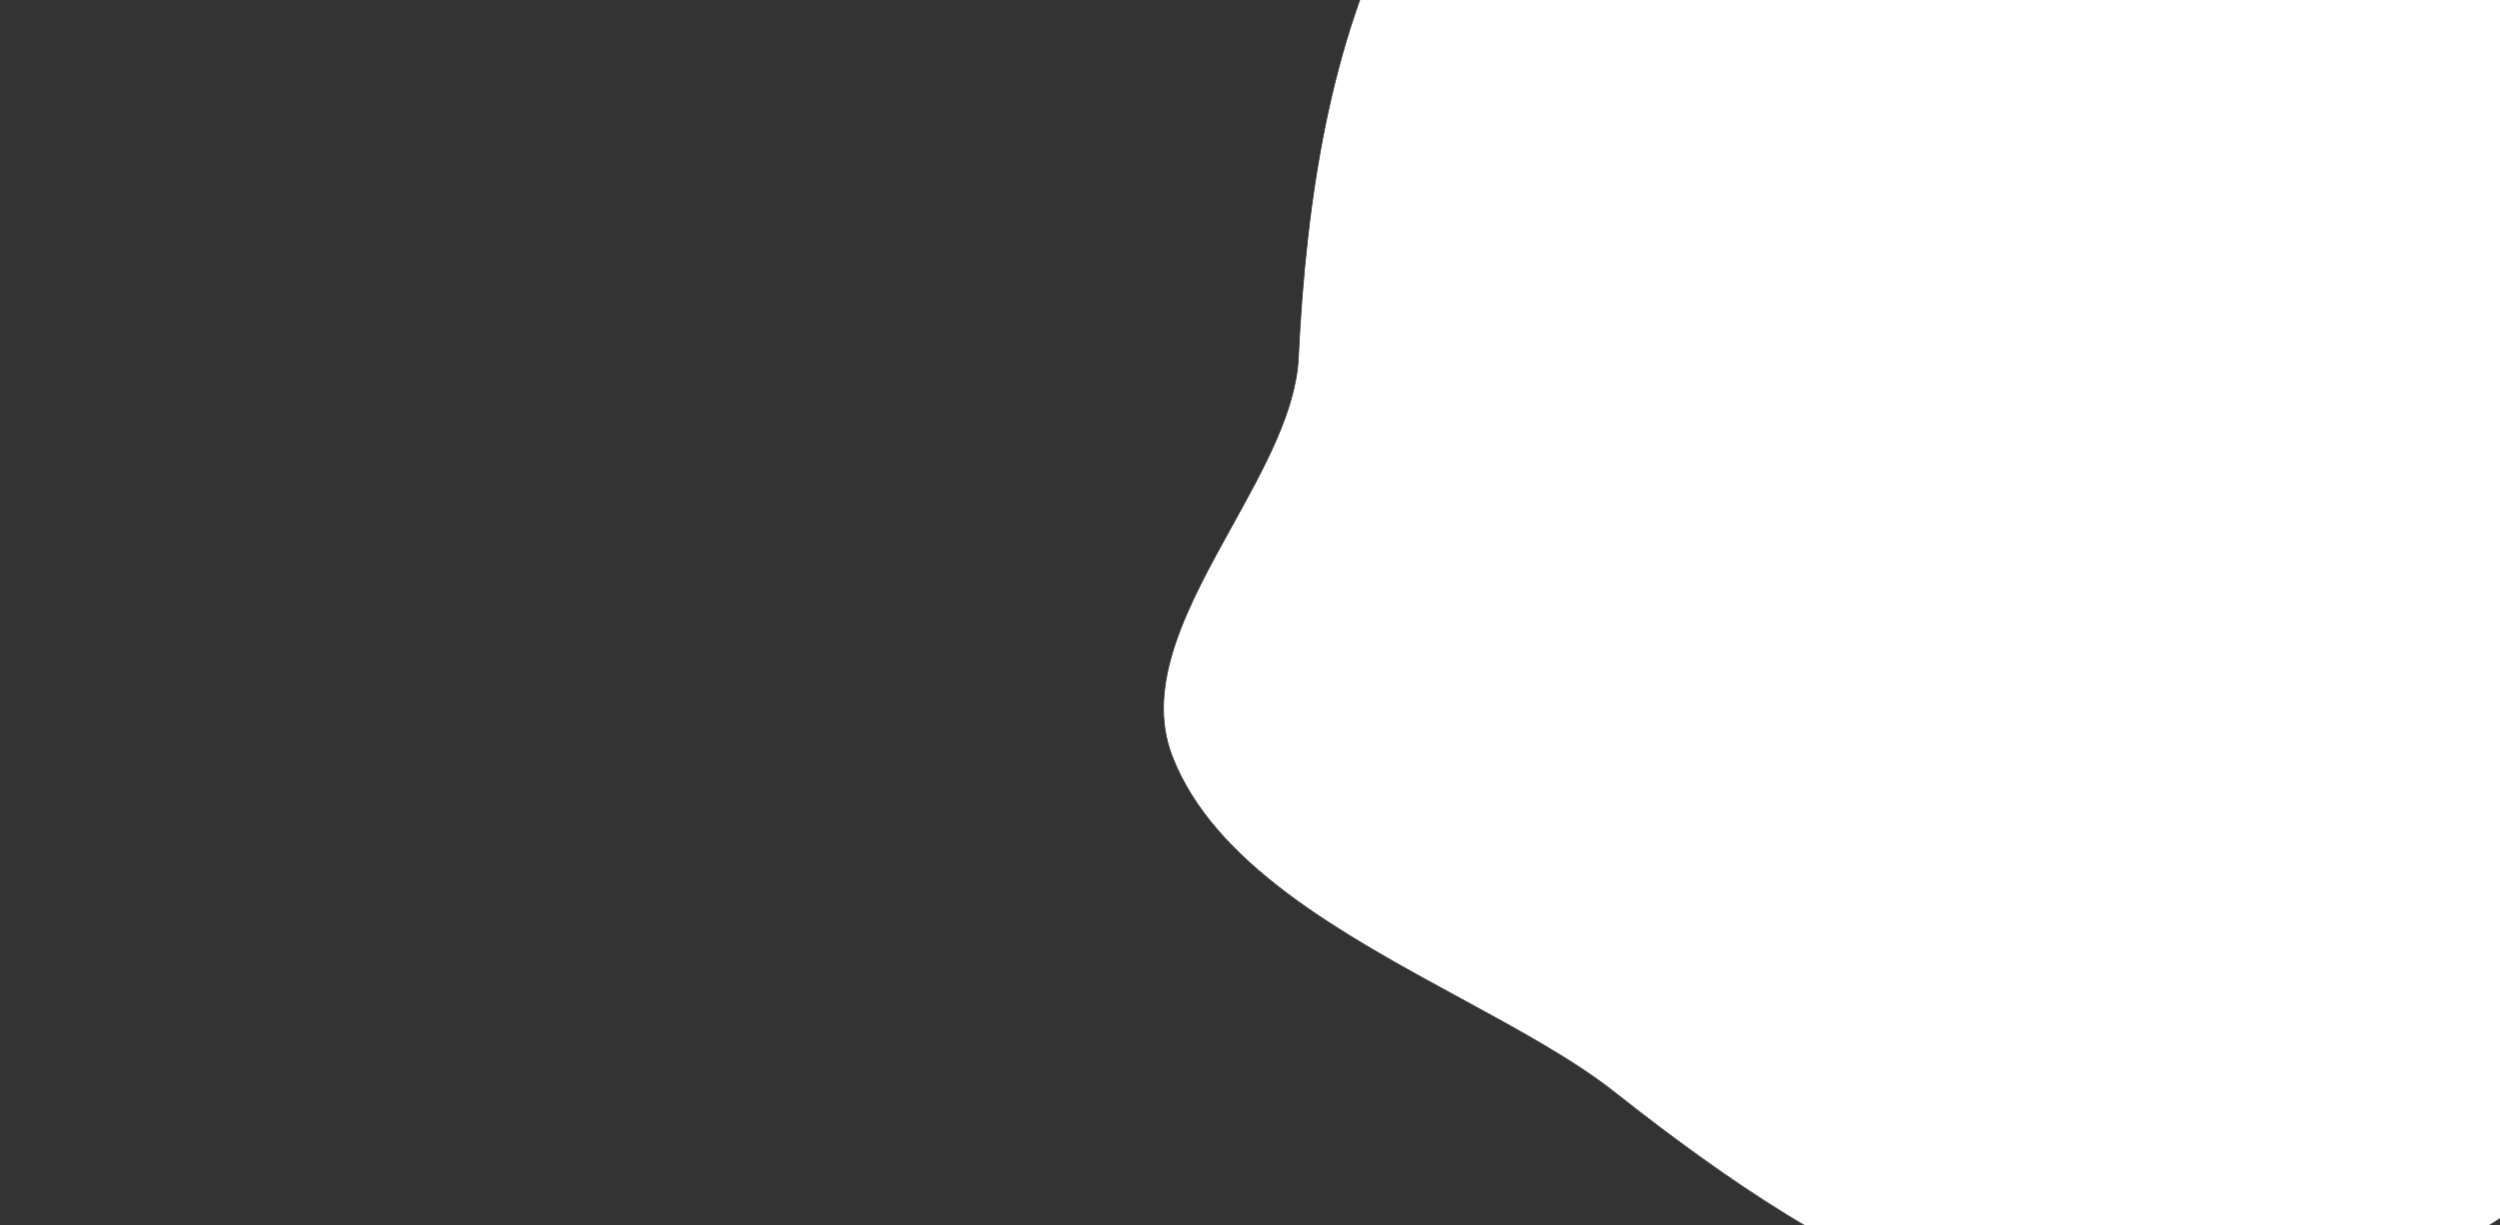 <svg xmlns="http://www.w3.org/2000/svg" viewBox="-1040 800 3000 1470">
  <rect x="-1040" y="800" width="3000" height="1470" fill="#333333" stroke="none"/>
  <defs>
    <style>
      .cls-1 {
        fill: #fff;
      }

      .cls-2, .cls-3 {
        stroke: none;
      }

      .cls-3 {
        fill: #707070;
      }
    </style>
  </defs>
  <g id="Path_40" data-name="Path 40" class="cls-1" transform="translate(839.045 2714.646) rotate(-111)">
    <path class="cls-2" d="M 1066 2020.473 C 1047.765 2020.473 1029.317 2020.032 1011.168 2019.161 C 993.157 2018.297 974.951 2016.986 957.056 2015.266 C 939.291 2013.558 921.349 2011.4 903.73 2008.851 C 886.233 2006.32 868.579 2003.336 851.259 1999.981 C 834.052 1996.648 816.707 1992.859 799.708 1988.718 C 782.813 1984.603 765.801 1980.03 749.146 1975.126 C 732.584 1970.25 715.927 1964.915 699.637 1959.269 C 683.432 1953.652 667.152 1947.576 651.251 1941.209 C 619.643 1928.554 588.306 1914.263 558.11 1898.735 C 528.128 1883.318 498.571 1866.32 470.259 1848.213 C 442.083 1830.194 414.486 1810.659 388.233 1790.149 C 362.044 1769.69 336.587 1747.788 312.568 1725.051 C 288.549 1702.314 265.412 1678.215 243.799 1653.425 C 222.134 1628.574 201.498 1602.45 182.463 1575.779 C 163.336 1548.979 145.38 1521 129.094 1492.62 C 120.914 1478.366 112.998 1463.734 105.565 1449.131 C 98.101 1434.468 90.922 1419.437 84.228 1404.455 C 77.503 1389.403 71.084 1373.993 65.151 1358.654 C 59.187 1343.234 53.551 1327.467 48.4 1311.791 C 43.22 1296.025 38.39 1279.922 34.043 1263.93 C 29.67 1247.839 25.667 1231.422 22.146 1215.134 C 18.602 1198.74 15.45 1182.029 12.776 1165.467 C 10.084 1148.79 7.805 1131.807 6.001 1114.992 C 4.183 1098.053 2.799 1080.82 1.886 1063.772 C 0.966 1046.593 0.5 1029.13 0.5 1011.87 C 0.5 989.635 1.437 967.518 3.286 946.133 C 5.103 925.102 7.855 904.171 11.464 883.922 C 15.009 864.029 19.485 844.217 24.767 825.037 C 29.951 806.215 36.062 787.455 42.929 769.277 C 49.661 751.461 57.317 733.685 65.684 716.443 C 73.874 699.566 82.985 682.707 92.765 666.332 C 102.322 650.331 112.799 634.321 123.906 618.746 C 134.739 603.556 146.493 588.328 158.842 573.485 C 170.859 559.041 183.8 544.529 197.306 530.35 C 210.414 516.59 224.453 502.725 239.032 489.143 C 253.137 476.002 268.184 462.72 283.755 449.664 C 298.759 437.082 314.724 424.314 331.206 411.714 C 347.01 399.632 363.803 387.312 381.12 375.095 C 397.617 363.457 415.149 351.517 433.229 339.609 C 466.498 317.696 502.394 295.332 542.967 271.237 C 596.659 239.353 653.589 190.774 713.861 139.344 C 744.372 113.309 775.921 86.389 807.939 60.927 C 825.218 47.187 841.076 35.101 856.419 23.978 C 873.702 11.448 889.841 0.491 905.757 -9.52 C 922.908 -20.307 939.77 -29.925 955.874 -38.106 C 973.166 -46.891 990.264 -54.366 1006.693 -60.325 C 1015.298 -63.446 1023.927 -66.227 1032.341 -68.591 C 1040.988 -71.021 1049.666 -73.083 1058.135 -74.72 C 1066.822 -76.4 1075.546 -77.682 1084.065 -78.53 C 1092.79 -79.4 1101.558 -79.841 1110.123 -79.841 C 1121.313 -79.841 1132.593 -78.578 1143.649 -76.086 C 1154.183 -73.712 1164.862 -70.144 1175.389 -65.48 C 1185.34 -61.073 1195.503 -55.532 1205.594 -49.011 C 1215.024 -42.919 1224.751 -35.738 1234.504 -27.669 C 1243.585 -20.156 1252.696 -11.905 1262.357 -2.446 C 1270.961 5.978 1279.804 15.171 1289.391 25.659 C 1307.196 45.137 1324.87 66.175 1341.962 86.52 C 1354.481 101.422 1367.427 116.831 1380.234 131.396 C 1394.59 147.721 1407.294 161.283 1419.073 172.857 C 1433.201 186.74 1446.346 198.15 1459.26 207.738 C 1466.255 212.932 1473.269 217.636 1480.104 221.718 C 1487.275 226 1494.501 229.749 1501.581 232.86 C 1524.701 243.019 1547.26 253.331 1568.632 263.509 C 1590.877 274.103 1612.581 284.906 1633.141 295.62 C 1654.443 306.72 1675.209 318.084 1694.862 329.396 C 1715.151 341.073 1734.896 353.065 1753.549 365.038 C 1772.748 377.361 1791.39 390.049 1808.955 402.748 C 1826.989 415.786 1844.443 429.237 1860.833 442.728 C 1877.625 456.55 1893.81 470.832 1908.938 485.18 C 1924.409 499.852 1939.241 515.035 1953.023 530.305 C 1967.094 545.897 1980.491 562.047 1992.842 578.306 C 2005.435 594.884 2017.314 612.07 2028.15 629.384 C 2039.185 647.018 2049.464 665.307 2058.701 683.743 C 2068.099 702.5 2076.695 721.961 2084.25 741.586 C 2091.93 761.533 2098.76 782.235 2104.551 803.117 C 2110.433 824.322 2115.414 846.333 2119.358 868.539 C 2123.36 891.07 2126.41 914.459 2128.423 938.055 C 2130.465 961.981 2131.5 986.816 2131.5 1011.87 C 2131.5 1029.13 2131.034 1046.593 2130.114 1063.772 C 2129.201 1080.82 2127.817 1098.053 2125.999 1114.992 C 2124.195 1131.807 2121.916 1148.79 2119.224 1165.467 C 2116.55 1182.029 2113.398 1198.74 2109.854 1215.134 C 2106.333 1231.422 2102.33 1247.839 2097.957 1263.93 C 2093.61 1279.922 2088.78 1296.025 2083.6 1311.791 C 2078.449 1327.467 2072.813 1343.234 2066.849 1358.654 C 2060.916 1373.993 2054.497 1389.403 2047.772 1404.455 C 2041.078 1419.437 2033.899 1434.468 2026.435 1449.131 C 2019.002 1463.734 2011.086 1478.366 2002.906 1492.62 C 1986.62 1521 1968.664 1548.979 1949.537 1575.779 C 1930.502 1602.45 1909.866 1628.574 1888.201 1653.425 C 1866.588 1678.215 1843.451 1702.314 1819.432 1725.051 C 1795.413 1747.788 1769.956 1769.69 1743.767 1790.149 C 1717.514 1810.659 1689.917 1830.194 1661.741 1848.213 C 1633.429 1866.32 1603.872 1883.318 1573.89 1898.735 C 1543.694 1914.263 1512.357 1928.554 1480.75 1941.209 C 1464.848 1947.576 1448.568 1953.652 1432.363 1959.269 C 1416.073 1964.915 1399.416 1970.25 1382.854 1975.126 C 1366.199 1980.03 1349.187 1984.603 1332.292 1988.718 C 1315.293 1992.859 1297.948 1996.648 1280.741 1999.981 C 1263.421 2003.336 1245.767 2006.32 1228.27 2008.851 C 1210.651 2011.4 1192.709 2013.558 1174.944 2015.266 C 1157.049 2016.986 1138.843 2018.297 1120.832 2019.161 C 1102.683 2020.032 1084.235 2020.473 1066 2020.473 Z"/>
    <path class="cls-3" d="M 1110.123 -79.341 C 1101.574 -79.341 1092.823 -78.901 1084.115 -78.033 C 1075.611 -77.186 1066.902 -75.906 1058.229 -74.229 C 1049.775 -72.595 1041.11 -70.536 1032.476 -68.11 C 1024.074 -65.749 1015.457 -62.972 1006.864 -59.855 C 990.453 -53.903 973.374 -46.436 956.101 -37.661 C 940.01 -29.486 923.161 -19.876 906.023 -9.096 C 890.116 0.908 873.987 11.86 856.713 24.383 C 841.376 35.502 825.524 47.583 808.25 61.319 C 776.238 86.775 744.693 113.693 714.186 139.724 C 653.897 191.169 596.951 239.761 543.223 271.667 C 502.656 295.757 466.767 318.118 433.505 340.026 C 415.428 351.932 397.901 363.869 381.408 375.504 C 364.097 387.717 347.308 400.033 331.51 412.111 C 315.034 424.707 299.075 437.47 284.076 450.046 C 268.512 463.097 253.472 476.374 239.373 489.509 C 224.801 503.084 210.77 516.942 197.668 530.695 C 184.17 544.865 171.236 559.37 159.226 573.805 C 146.885 588.638 135.139 603.856 124.313 619.036 C 113.214 634.6 102.744 650.599 93.194 666.588 C 83.422 682.951 74.317 699.798 66.134 716.661 C 57.773 733.89 50.124 751.652 43.397 769.454 C 36.535 787.617 30.429 806.362 25.249 825.17 C 19.971 844.335 15.499 864.131 11.956 884.01 C 8.35 904.244 5.6 925.16 3.784 946.176 C 1.937 967.547 1 989.65 1 1011.87 C 1 1029.122 1.466 1046.575 2.385 1063.745 C 3.298 1080.785 4.682 1098.009 6.498 1114.938 C 8.301 1131.745 10.58 1148.719 13.27 1165.387 C 15.942 1181.941 19.093 1198.642 22.635 1215.029 C 26.154 1231.308 30.155 1247.716 34.526 1263.799 C 38.87 1279.783 43.698 1295.877 48.875 1311.634 C 54.023 1327.303 59.656 1343.062 65.617 1358.473 C 71.548 1373.805 77.963 1389.207 84.684 1404.251 C 91.375 1419.225 98.55 1434.249 106.01 1448.904 C 113.44 1463.5 121.352 1478.124 129.528 1492.371 C 145.806 1520.737 163.753 1548.701 182.87 1575.488 C 201.895 1602.146 222.522 1628.257 244.176 1653.096 C 265.778 1677.875 288.904 1701.961 312.912 1724.688 C 336.919 1747.414 362.365 1769.306 388.541 1789.755 C 414.781 1810.255 442.366 1829.781 470.528 1847.792 C 498.827 1865.89 528.371 1882.88 558.338 1898.291 C 588.521 1913.811 619.843 1928.095 651.436 1940.745 C 667.331 1947.108 683.603 1953.182 699.801 1958.796 C 716.083 1964.44 732.732 1969.773 749.287 1974.647 C 765.934 1979.548 782.939 1984.119 799.827 1988.232 C 816.818 1992.371 834.154 1996.159 851.354 1999.49 C 868.666 2002.844 886.312 2005.827 903.802 2008.356 C 921.413 2010.904 939.346 2013.061 957.103 2014.768 C 974.991 2016.487 993.189 2017.797 1011.192 2018.661 C 1029.333 2019.532 1047.773 2019.973 1066 2019.973 C 1084.227 2019.973 1102.667 2019.532 1120.808 2018.661 C 1138.811 2017.797 1157.009 2016.487 1174.897 2014.768 C 1192.654 2013.061 1210.587 2010.904 1228.198 2008.356 C 1245.688 2005.827 1263.334 2002.844 1280.646 1999.49 C 1297.846 1996.159 1315.182 1992.371 1332.173 1988.232 C 1349.061 1984.119 1366.066 1979.548 1382.713 1974.647 C 1399.268 1969.773 1415.917 1964.44 1432.199 1958.796 C 1448.397 1953.182 1464.669 1947.108 1480.564 1940.745 C 1512.156 1928.095 1543.479 1913.811 1573.662 1898.291 C 1603.629 1882.88 1633.173 1865.89 1661.472 1847.792 C 1689.634 1829.781 1717.219 1810.255 1743.459 1789.755 C 1769.635 1769.306 1795.081 1747.414 1819.088 1724.688 C 1843.096 1701.961 1866.222 1677.875 1887.824 1653.096 C 1909.478 1628.257 1930.105 1602.146 1949.13 1575.488 C 1968.247 1548.701 1986.194 1520.737 2002.472 1492.371 C 2010.648 1478.124 2018.56 1463.5 2025.99 1448.904 C 2033.45 1434.249 2040.625 1419.225 2047.316 1404.251 C 2054.037 1389.207 2060.452 1373.805 2066.383 1358.473 C 2072.344 1343.062 2077.977 1327.303 2083.125 1311.634 C 2088.302 1295.877 2093.13 1279.783 2097.474 1263.799 C 2101.845 1247.716 2105.846 1231.308 2109.365 1215.029 C 2112.907 1198.642 2116.058 1181.941 2118.73 1165.387 C 2121.42 1148.719 2123.699 1131.745 2125.502 1114.938 C 2127.318 1098.009 2128.702 1080.785 2129.615 1063.745 C 2130.534 1046.575 2131 1029.122 2131 1011.87 C 2131 986.83 2129.966 962.01 2127.925 938.098 C 2125.913 914.517 2122.865 891.143 2118.866 868.626 C 2114.925 846.436 2109.947 824.441 2104.07 803.25 C 2098.283 782.384 2091.457 761.698 2083.784 741.766 C 2076.234 722.155 2067.644 702.709 2058.254 683.967 C 2049.024 665.545 2038.753 647.27 2027.726 629.649 C 2016.898 612.348 2005.028 595.175 1992.443 578.608 C 1980.102 562.36 1966.714 546.221 1952.651 530.64 C 1938.878 515.379 1924.056 500.206 1908.594 485.543 C 1893.474 471.203 1877.298 456.928 1860.516 443.114 C 1844.134 429.63 1826.688 416.185 1808.662 403.153 C 1791.104 390.459 1772.47 377.777 1753.279 365.458 C 1734.632 353.49 1714.894 341.502 1694.613 329.829 C 1674.966 318.521 1654.206 307.161 1632.91 296.063 C 1612.355 285.352 1590.656 274.551 1568.417 263.96 C 1547.049 253.785 1524.495 243.475 1501.38 233.318 C 1494.281 230.199 1487.036 226.44 1479.848 222.147 C 1472.998 218.056 1465.971 213.343 1458.962 208.139 C 1446.029 198.537 1432.867 187.113 1418.723 173.214 C 1406.936 161.631 1394.223 148.06 1379.858 131.726 C 1367.047 117.157 1354.1 101.746 1341.579 86.841 C 1324.49 66.5 1306.82 45.466 1289.022 25.996 C 1279.441 15.515 1270.605 6.329 1262.007 -2.089 C 1252.356 -11.538 1243.255 -19.779 1234.186 -27.283 C 1224.447 -35.34 1214.737 -42.509 1205.323 -48.591 C 1195.253 -55.098 1185.114 -60.626 1175.187 -65.023 C 1164.689 -69.673 1154.041 -73.231 1143.539 -75.598 C 1132.519 -78.082 1121.276 -79.341 1110.123 -79.341 M 1110.123 -80.341 C 1270.26 -80.341 1364.757 172.193 1501.782 232.403 C 1865.789 392.349 2132 606.147 2132 1011.87 C 2132 1569.182 1654.736 2020.973 1066 2020.973 C 477.265 2020.973 0 1569.182 0 1011.87 C 0 651.29 241.649 449.592 542.712 270.807 C 706.105 173.776 902.3 -80.341 1110.123 -80.341 Z"/>
  </g>
</svg>
